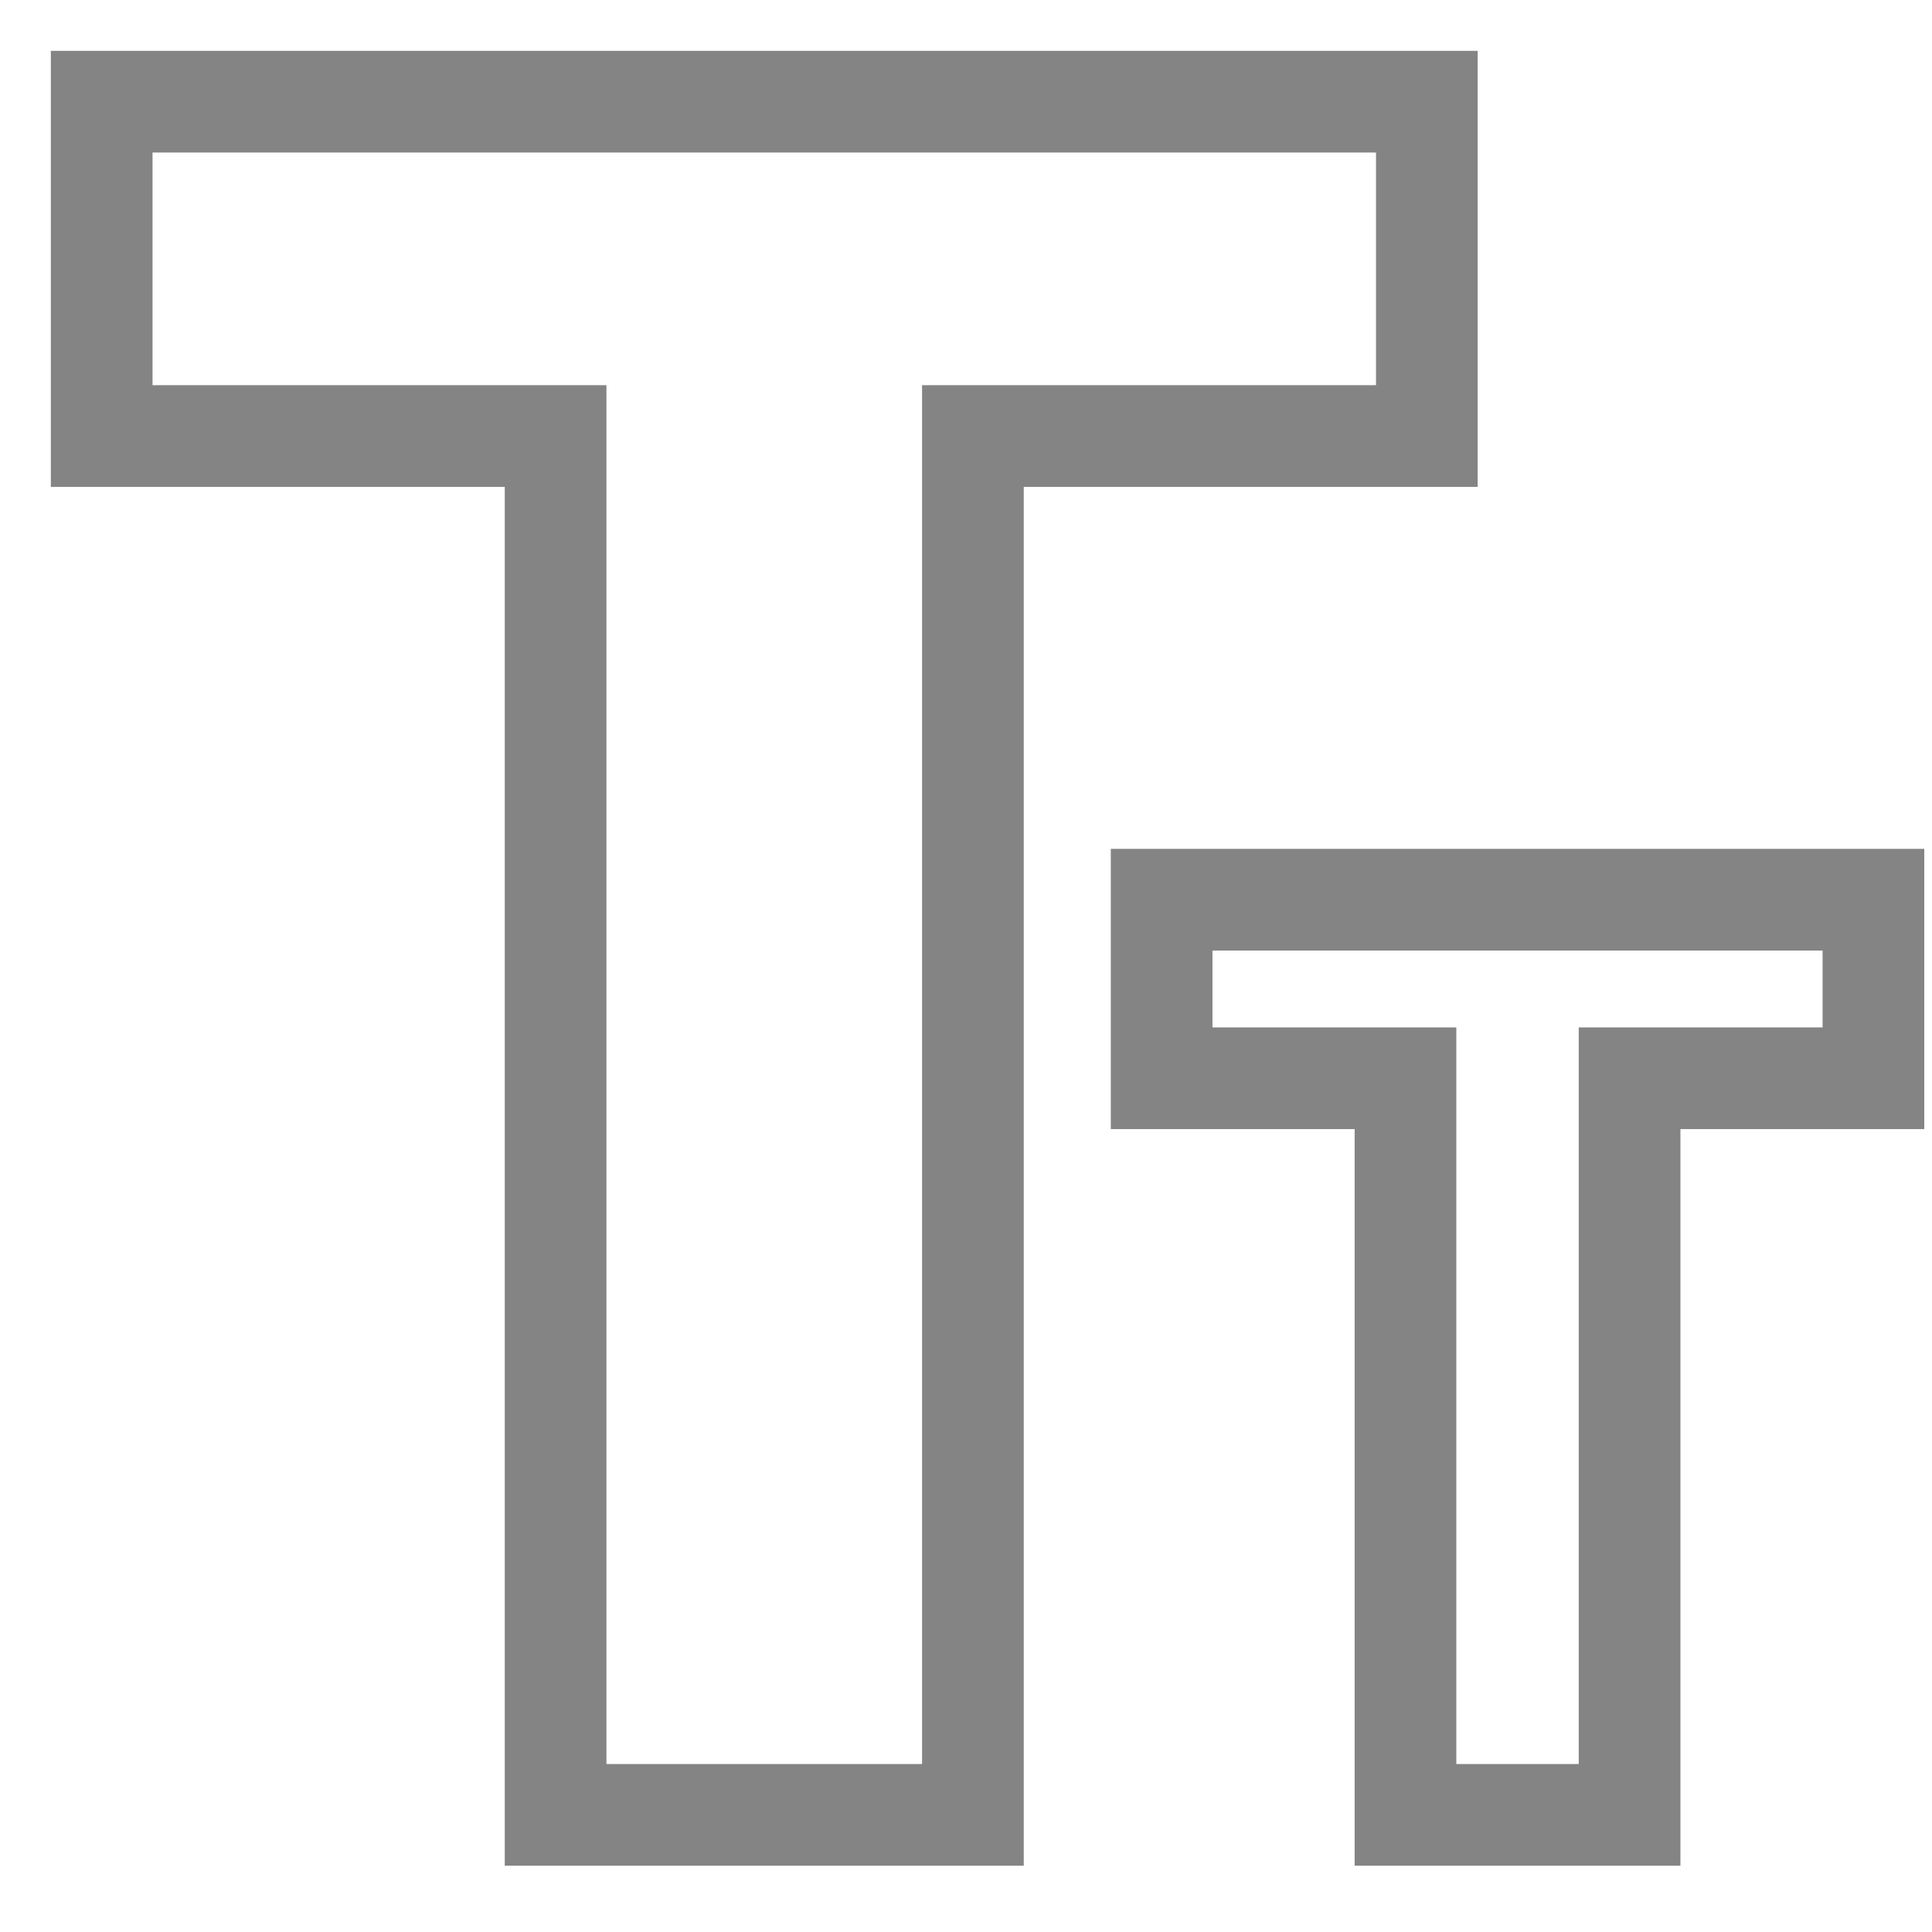 <svg width="19" height="19" viewBox="0 0 19 19" fill="none" xmlns="http://www.w3.org/2000/svg">
<path d="M14.032 1V4.288H9.568V17.848H5.464V4.288H1V1H14.032Z" stroke="#848484"/>
<path d="M18.424 8.848V10.604H16.026V17.848H13.822V10.604H11.424V8.848H18.424Z" stroke="#848484"/>
</svg>
